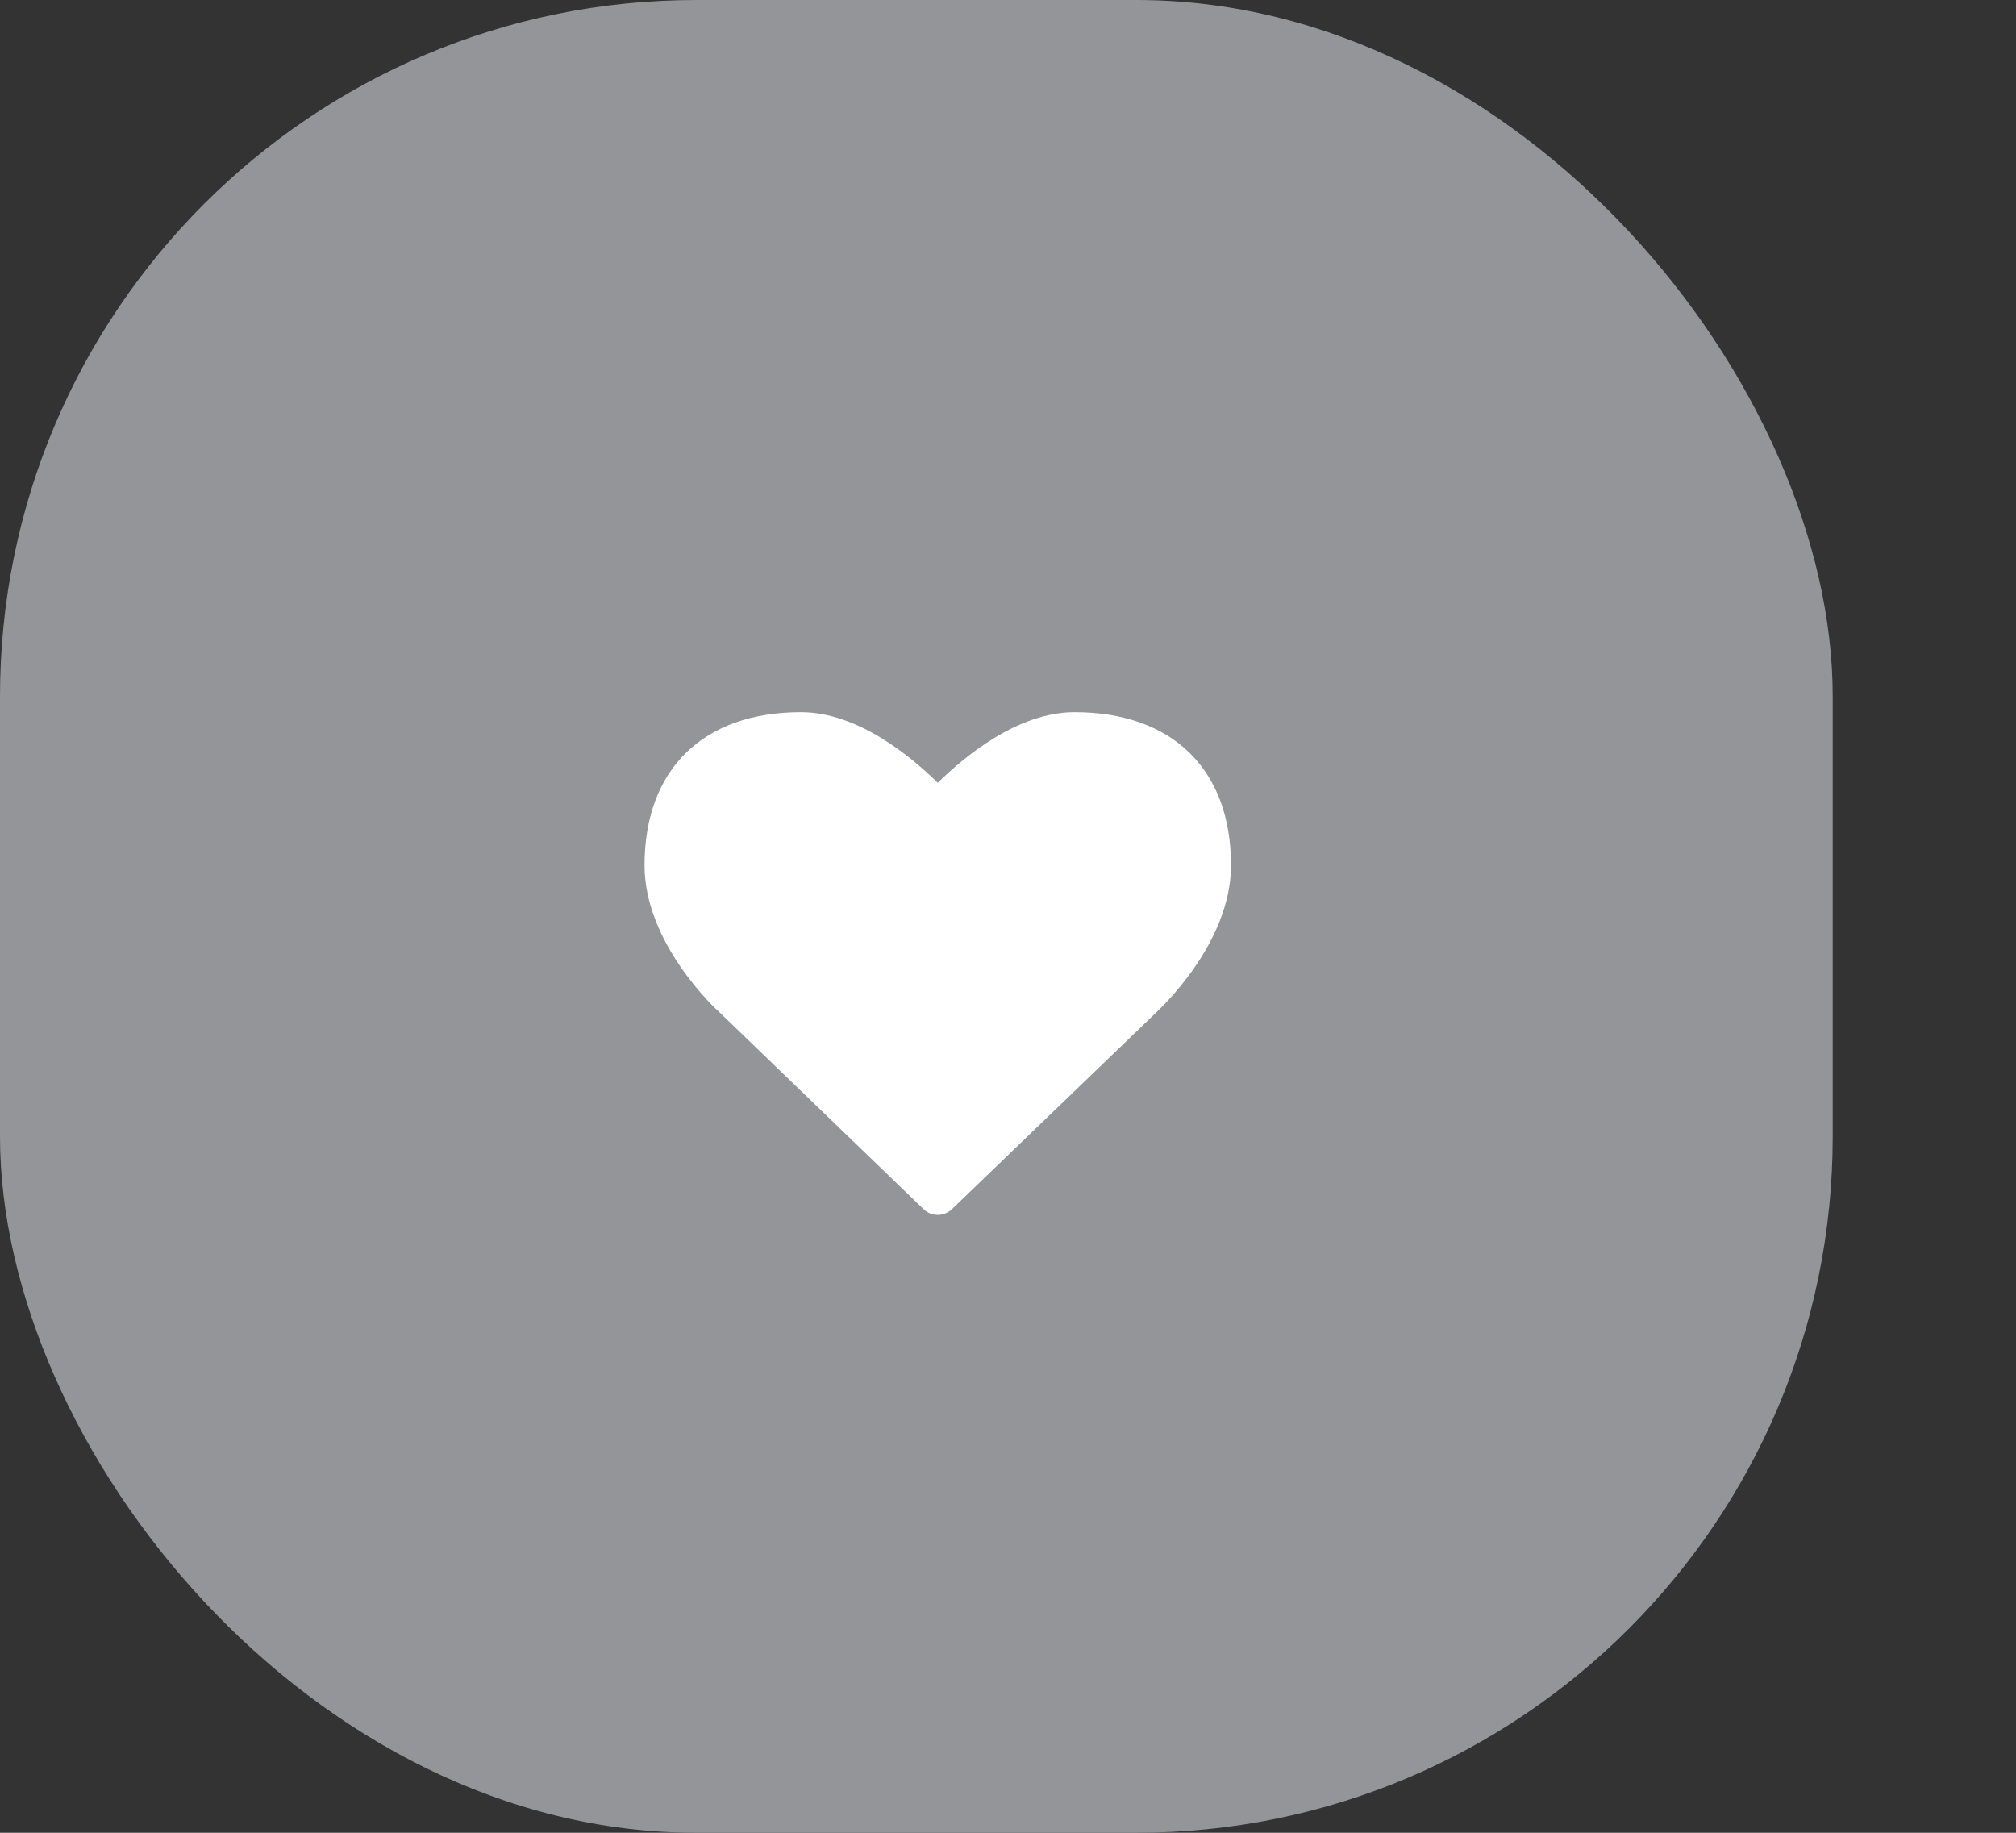 <svg width="55" height="50" viewBox="0 0 55 50" fill="none" xmlns="http://www.w3.org/2000/svg">
<rect x="0" y="0" width="55" height="50" fill="#333333" stroke="none"/>
<rect width="50" height="50" rx="19" fill="#939598"/>
<path d="M25.584 33.143C25.726 33.143 25.869 33.089 25.976 32.982L31.539 27.625C31.619 27.545 33.584 25.75 33.584 23.607C33.584 20.991 31.985 19.429 29.316 19.429C27.753 19.429 26.289 20.661 25.584 21.357C24.878 20.661 23.414 19.429 21.851 19.429C19.182 19.429 17.584 20.991 17.584 23.607C17.584 25.75 19.548 27.545 19.619 27.607L25.191 32.982C25.298 33.089 25.441 33.143 25.584 33.143Z" fill="white"/>
</svg>

